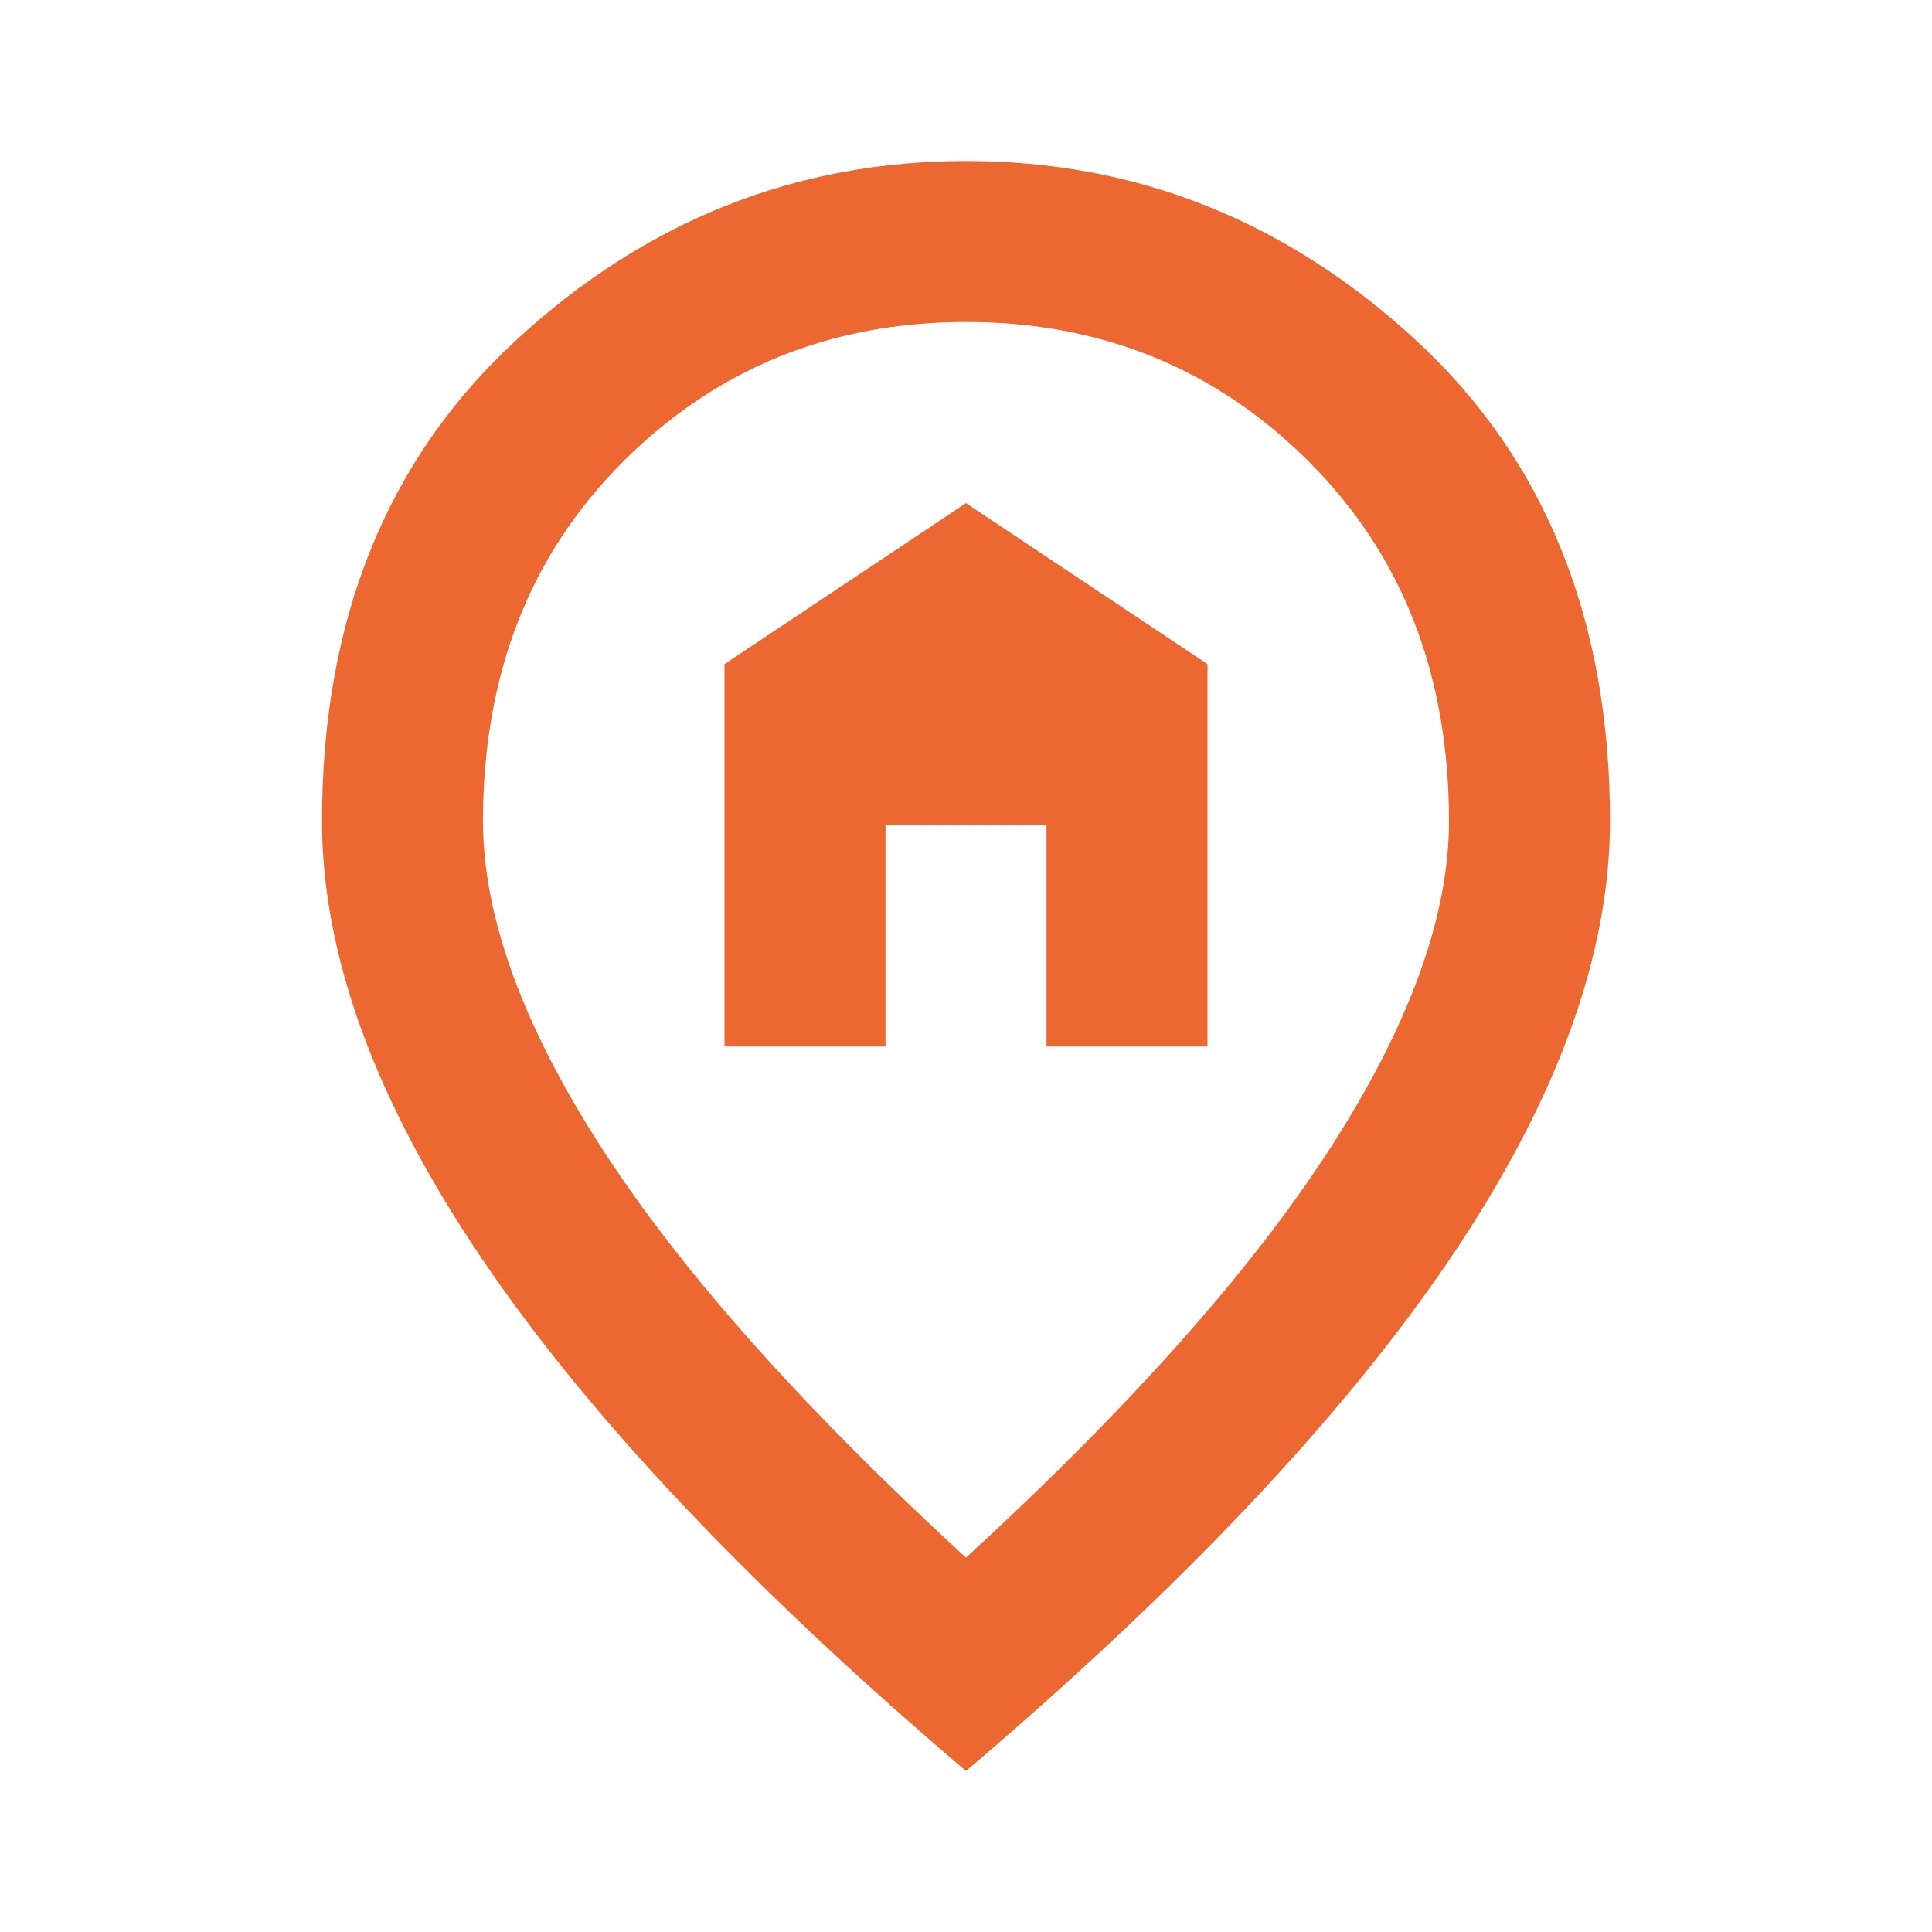 <svg width="100" height="100" viewBox="0 0 100 100" fill="none" xmlns="http://www.w3.org/2000/svg">
<path d="M37.5 54.167H45.833V42.708H54.167V54.167H62.5V34.375L50 26.042L37.5 34.375V54.167ZM50 80.625C58.472 72.847 64.757 65.781 68.854 59.427C72.951 53.073 75 47.431 75 42.5C75 34.931 72.587 28.733 67.76 23.906C62.934 19.08 57.014 16.667 50 16.667C42.986 16.667 37.066 19.08 32.24 23.906C27.413 28.733 25 34.931 25 42.5C25 47.431 27.049 53.073 31.146 59.427C35.243 65.781 41.528 72.847 50 80.625ZM50 91.667C38.819 82.153 30.469 73.316 24.948 65.156C19.427 56.997 16.667 49.444 16.667 42.5C16.667 32.083 20.017 23.785 26.719 17.604C33.42 11.424 41.181 8.333 50 8.333C58.819 8.333 66.58 11.424 73.281 17.604C79.983 23.785 83.333 32.083 83.333 42.5C83.333 49.444 80.573 56.997 75.052 65.156C69.531 73.316 61.181 82.153 50 91.667Z" fill="#ED6830"/>
</svg>
